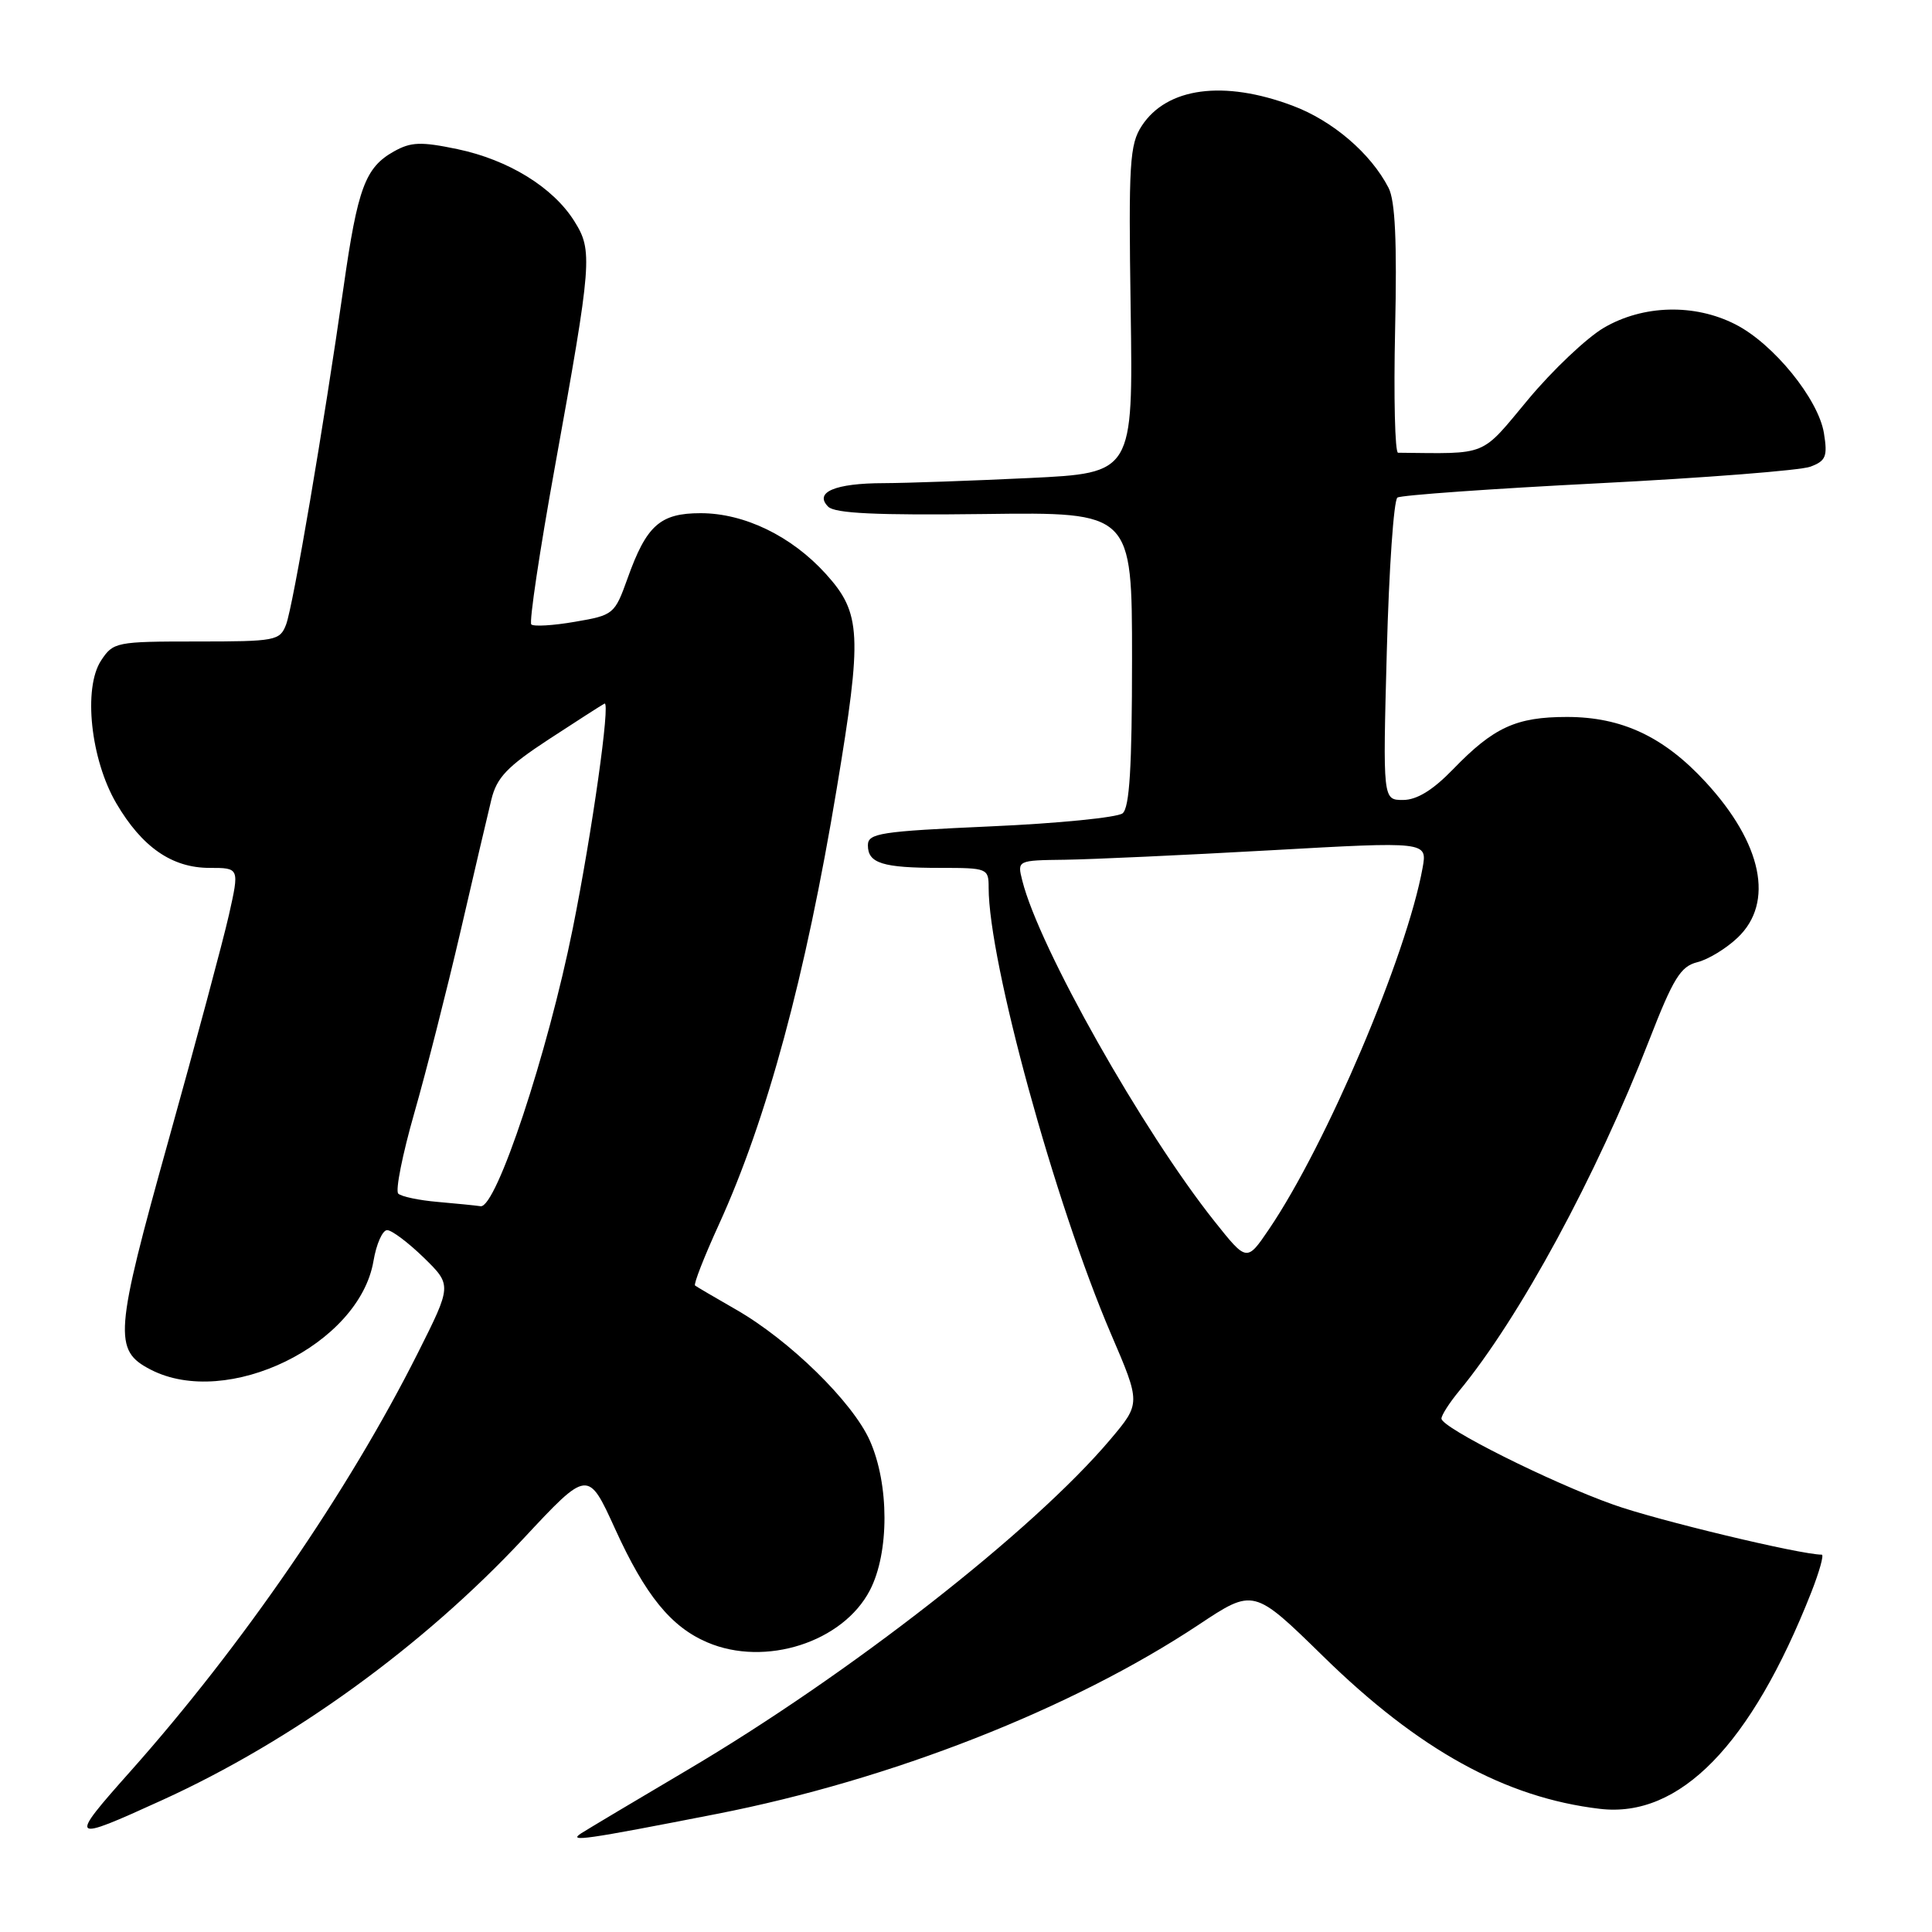 <?xml version="1.0" encoding="UTF-8" standalone="no"?>
<!DOCTYPE svg PUBLIC "-//W3C//DTD SVG 1.1//EN" "http://www.w3.org/Graphics/SVG/1.1/DTD/svg11.dtd" >
<svg xmlns="http://www.w3.org/2000/svg" xmlns:xlink="http://www.w3.org/1999/xlink" version="1.1" viewBox="0 0 256 256">
 <g >
 <path fill="currentColor"
d=" M 95.00 240.35 C 118.10 235.83 142.01 226.44 158.81 215.30 C 166.11 210.45 166.11 210.45 175.33 219.47 C 188.00 231.88 199.46 238.20 211.98 239.68 C 222.56 240.94 232.02 231.25 240.00 211.00 C 241.08 208.25 241.71 206.00 241.39 206.00 C 238.58 206.00 219.52 201.43 213.77 199.37 C 205.42 196.40 191.00 189.17 191.00 187.97 C 191.00 187.52 192.05 185.88 193.33 184.33 C 201.37 174.59 211.54 155.81 218.53 137.82 C 221.71 129.64 222.69 128.05 224.89 127.50 C 226.33 127.15 228.74 125.68 230.25 124.24 C 235.13 119.60 233.51 111.76 225.99 103.61 C 220.47 97.62 214.89 95.00 207.63 95.00 C 200.90 95.00 197.92 96.37 192.55 101.92 C 189.86 104.70 187.74 106.00 185.91 106.00 C 183.23 106.00 183.23 106.00 183.76 86.25 C 184.05 75.39 184.68 66.24 185.17 65.93 C 185.65 65.61 197.63 64.76 211.78 64.04 C 225.92 63.32 238.57 62.33 239.88 61.84 C 241.94 61.07 242.18 60.49 241.68 57.39 C 240.94 52.87 234.99 45.54 229.95 42.98 C 224.53 40.21 217.72 40.39 212.52 43.43 C 210.24 44.77 205.72 49.05 202.49 52.93 C 196.10 60.60 197.31 60.11 185.25 59.99 C 184.84 59.99 184.66 52.63 184.86 43.64 C 185.12 32.02 184.87 26.59 183.99 24.89 C 181.64 20.32 176.57 15.98 171.26 14.00 C 162.14 10.58 154.63 11.59 151.30 16.66 C 149.68 19.14 149.53 21.56 149.82 41.05 C 150.14 62.68 150.14 62.68 136.41 63.34 C 128.86 63.70 120.17 64.01 117.09 64.02 C 110.64 64.03 107.83 65.23 109.74 67.14 C 110.63 68.03 116.16 68.29 130.48 68.11 C 150.00 67.86 150.00 67.86 150.00 87.31 C 150.00 101.66 149.67 107.02 148.75 107.77 C 148.06 108.32 140.19 109.11 131.25 109.50 C 116.61 110.16 115.00 110.40 115.00 112.01 C 115.00 114.39 116.95 115.00 124.58 115.00 C 130.84 115.00 131.00 115.06 131.00 117.62 C 131.00 127.41 139.75 159.32 147.20 176.73 C 151.16 185.95 151.16 185.95 147.13 190.73 C 136.89 202.85 112.53 221.88 91.00 234.58 C 84.12 238.64 77.83 242.40 77.00 242.93 C 75.19 244.11 77.53 243.77 95.00 240.35 Z  M 21.50 238.52 C 38.73 230.67 56.03 218.14 69.34 203.89 C 77.91 194.70 77.91 194.70 81.51 202.60 C 85.51 211.39 88.91 215.57 93.72 217.62 C 101.39 220.91 111.70 217.60 115.27 210.71 C 117.85 205.74 117.84 196.67 115.25 190.87 C 112.96 185.75 104.60 177.57 97.50 173.51 C 94.75 171.93 92.32 170.51 92.10 170.34 C 91.88 170.17 93.30 166.54 95.25 162.27 C 101.62 148.32 106.74 129.39 110.87 104.50 C 114.27 84.08 114.13 81.25 109.44 76.06 C 104.90 71.04 98.64 68.00 92.84 68.00 C 87.46 68.00 85.66 69.61 83.15 76.65 C 81.45 81.39 81.30 81.52 76.18 82.39 C 73.31 82.89 70.71 83.04 70.40 82.74 C 70.10 82.43 71.50 73.03 73.53 61.84 C 78.46 34.56 78.56 33.22 76.09 29.29 C 73.28 24.82 67.38 21.18 60.61 19.76 C 55.77 18.75 54.45 18.80 52.19 20.07 C 48.40 22.19 47.39 24.92 45.53 38.00 C 42.91 56.37 38.84 80.30 37.91 82.75 C 37.09 84.90 36.54 85.00 26.05 85.00 C 15.38 85.00 15.00 85.08 13.39 87.53 C 11.00 91.18 12.01 100.63 15.41 106.44 C 18.82 112.25 22.78 115.00 27.77 115.00 C 31.73 115.00 31.73 115.00 30.33 121.25 C 29.55 124.69 25.95 138.13 22.32 151.13 C 15.17 176.75 15.00 178.92 19.96 181.48 C 30.10 186.72 47.61 178.18 49.49 167.08 C 49.87 164.84 50.68 163.00 51.30 163.00 C 51.91 163.00 54.09 164.64 56.15 166.64 C 59.88 170.29 59.88 170.29 55.36 179.29 C 46.19 197.55 32.08 218.08 17.29 234.70 C 9.00 244.02 9.15 244.15 21.50 238.52 Z  M 160.95 161.86 C 151.40 149.86 137.68 125.56 135.46 116.69 C 134.78 114.00 134.78 114.00 141.14 113.92 C 144.64 113.87 156.87 113.31 168.31 112.67 C 189.13 111.50 189.13 111.50 188.50 115.00 C 186.40 126.60 175.76 151.65 168.16 162.86 C 165.21 167.21 165.21 167.21 160.95 161.86 Z  M 58.00 159.26 C 55.52 159.05 53.17 158.55 52.77 158.16 C 52.37 157.76 53.33 152.96 54.90 147.47 C 56.47 141.99 59.21 131.20 61.00 123.50 C 62.78 115.80 64.63 107.90 65.11 105.94 C 65.82 103.03 67.20 101.58 72.74 97.95 C 76.46 95.52 79.77 93.39 80.10 93.23 C 80.92 92.82 78.47 110.20 75.90 123.00 C 72.57 139.57 65.75 160.13 63.68 159.83 C 63.03 159.73 60.48 159.48 58.00 159.26 Z "/>
</g>
</svg>